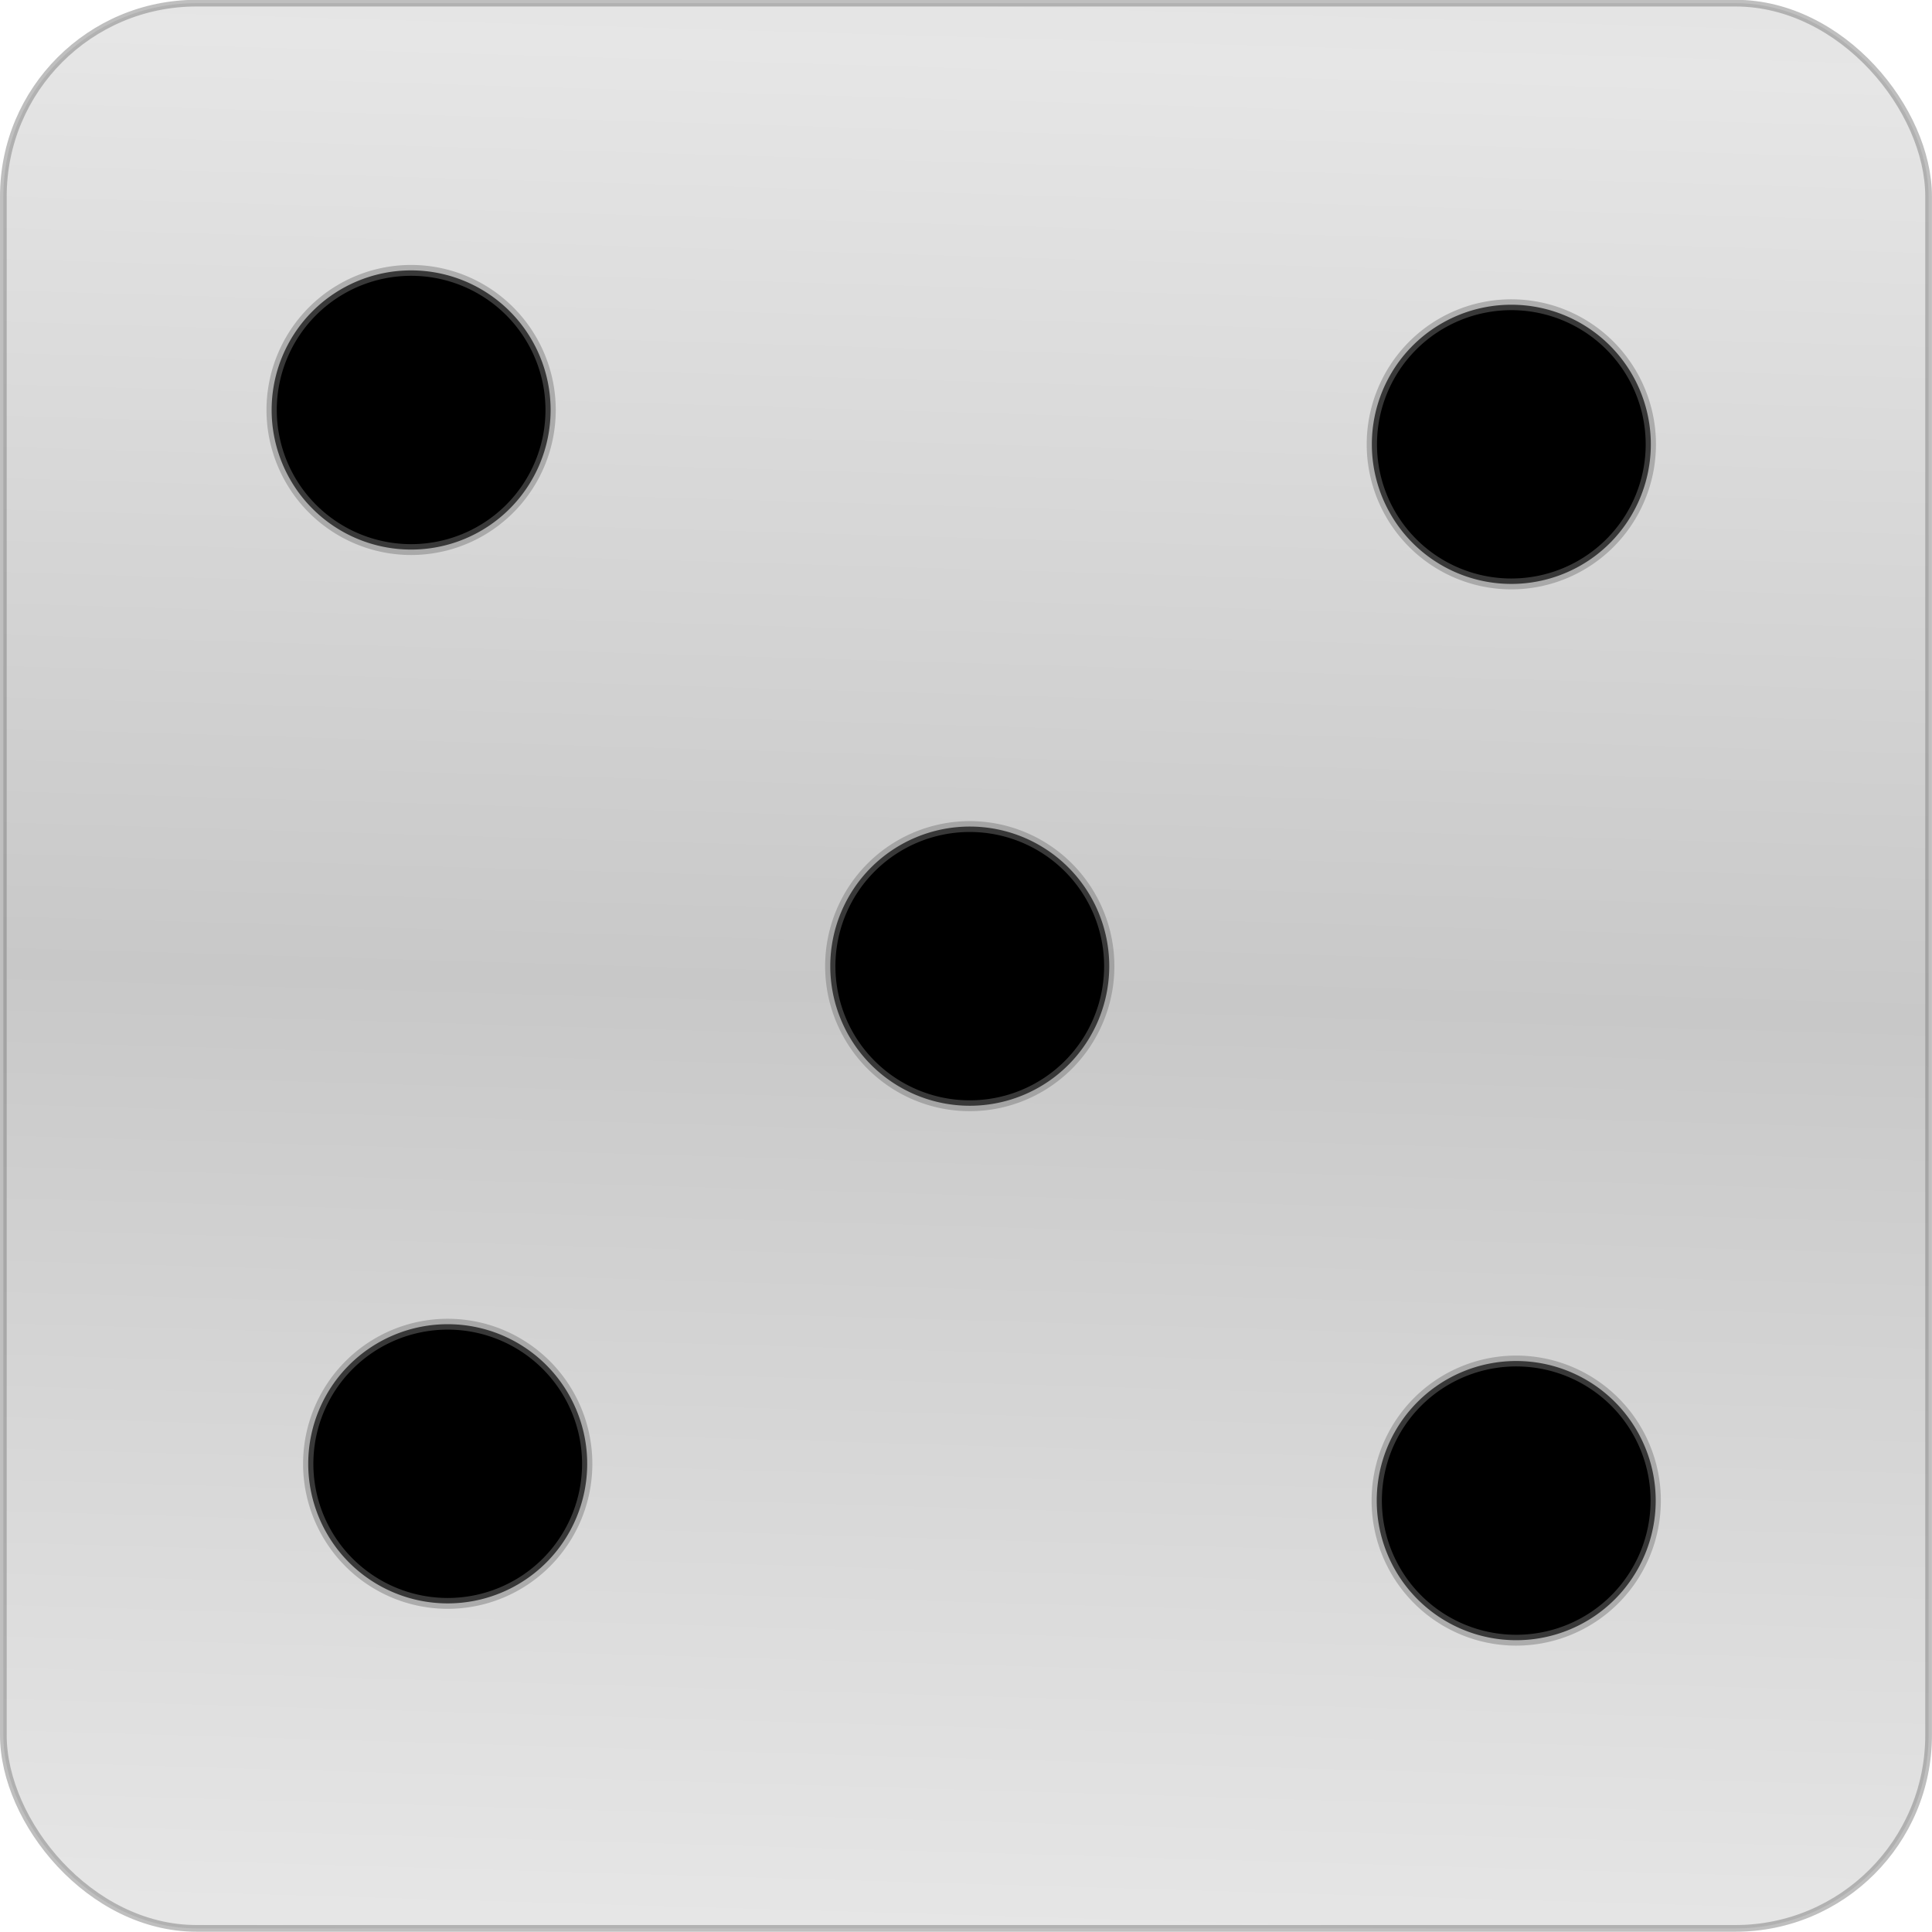 <!-- Created with Inkscape (http://www.inkscape.org/) -->
<svg xmlns:rdf="http://www.w3.org/1999/02/22-rdf-syntax-ns#" xmlns="http://www.w3.org/2000/svg" height="100%" width="100%" version="1.1" xmlns:cc="http://creativecommons.org/ns#" xmlns:dc="http://purl.org/dc/elements/1.1/" viewBox="0 0 100.004 100.004">
<defs>
<linearGradient id="linearGradient3761" x1="54.286" spreadMethod="reflect" gradientUnits="userSpaceOnUse" y1="955.219" x2="52.857" y2="1003.791">
<stop stop-color="#e6e6e6" offset="0"/>
<stop stop-color="#c8c8c8" offset="1"/>
</linearGradient>
</defs>
<g stroke-linejoin="round" stroke-opacity="0.471" transform="translate(7.0663925e-4,-952.372)" stroke="#787878" stroke-linecap="round" stroke-dasharray="none" stroke-miterlimit="4">
<rect rx="10" ry="10" height="99.654" width="99.654" y="952.535" x="0.173" stroke-width="0.346" fill="url(#linearGradient3761)"/>
<path d="m-397.143-341.425a13.571,12.857,0,1,1,-27.143,0,13.571,12.857,0,1,1,27.143,0z" transform="matrix(0.532,0,0,0.562,239.78,1165.474)" stroke-width="1" fill="#000"/>
<path d="m-397.143-341.425a13.571,12.857,0,1,1,-27.143,0,13.571,12.857,0,1,1,27.143,0z" transform="matrix(0.532,0,0,0.562,296.982,1221.927)" stroke-width="1" fill="#000"/>
<path d="m-397.143-341.425a13.571,12.857,0,1,1,-27.143,0,13.571,12.857,0,1,1,27.143,0z" transform="matrix(0.532,0,0,0.562,241.674,1220.022)" stroke-width="1" fill="#000"/>
<path d="m-397.143-341.425a13.571,12.857,0,1,1,-27.143,0,13.571,12.857,0,1,1,27.143,0z" transform="matrix(0.532,0,0,0.562,296.729,1167.252)" stroke-width="1" fill="#000"/>
<path d="m-397.143-341.425a13.571,12.857,0,1,1,-27.143,0,13.571,12.857,0,1,1,27.143,0z" transform="matrix(0.532,0,0,0.562,268.696,1194.263)" stroke-width="1" fill="#000"/>
</g>
</svg>
